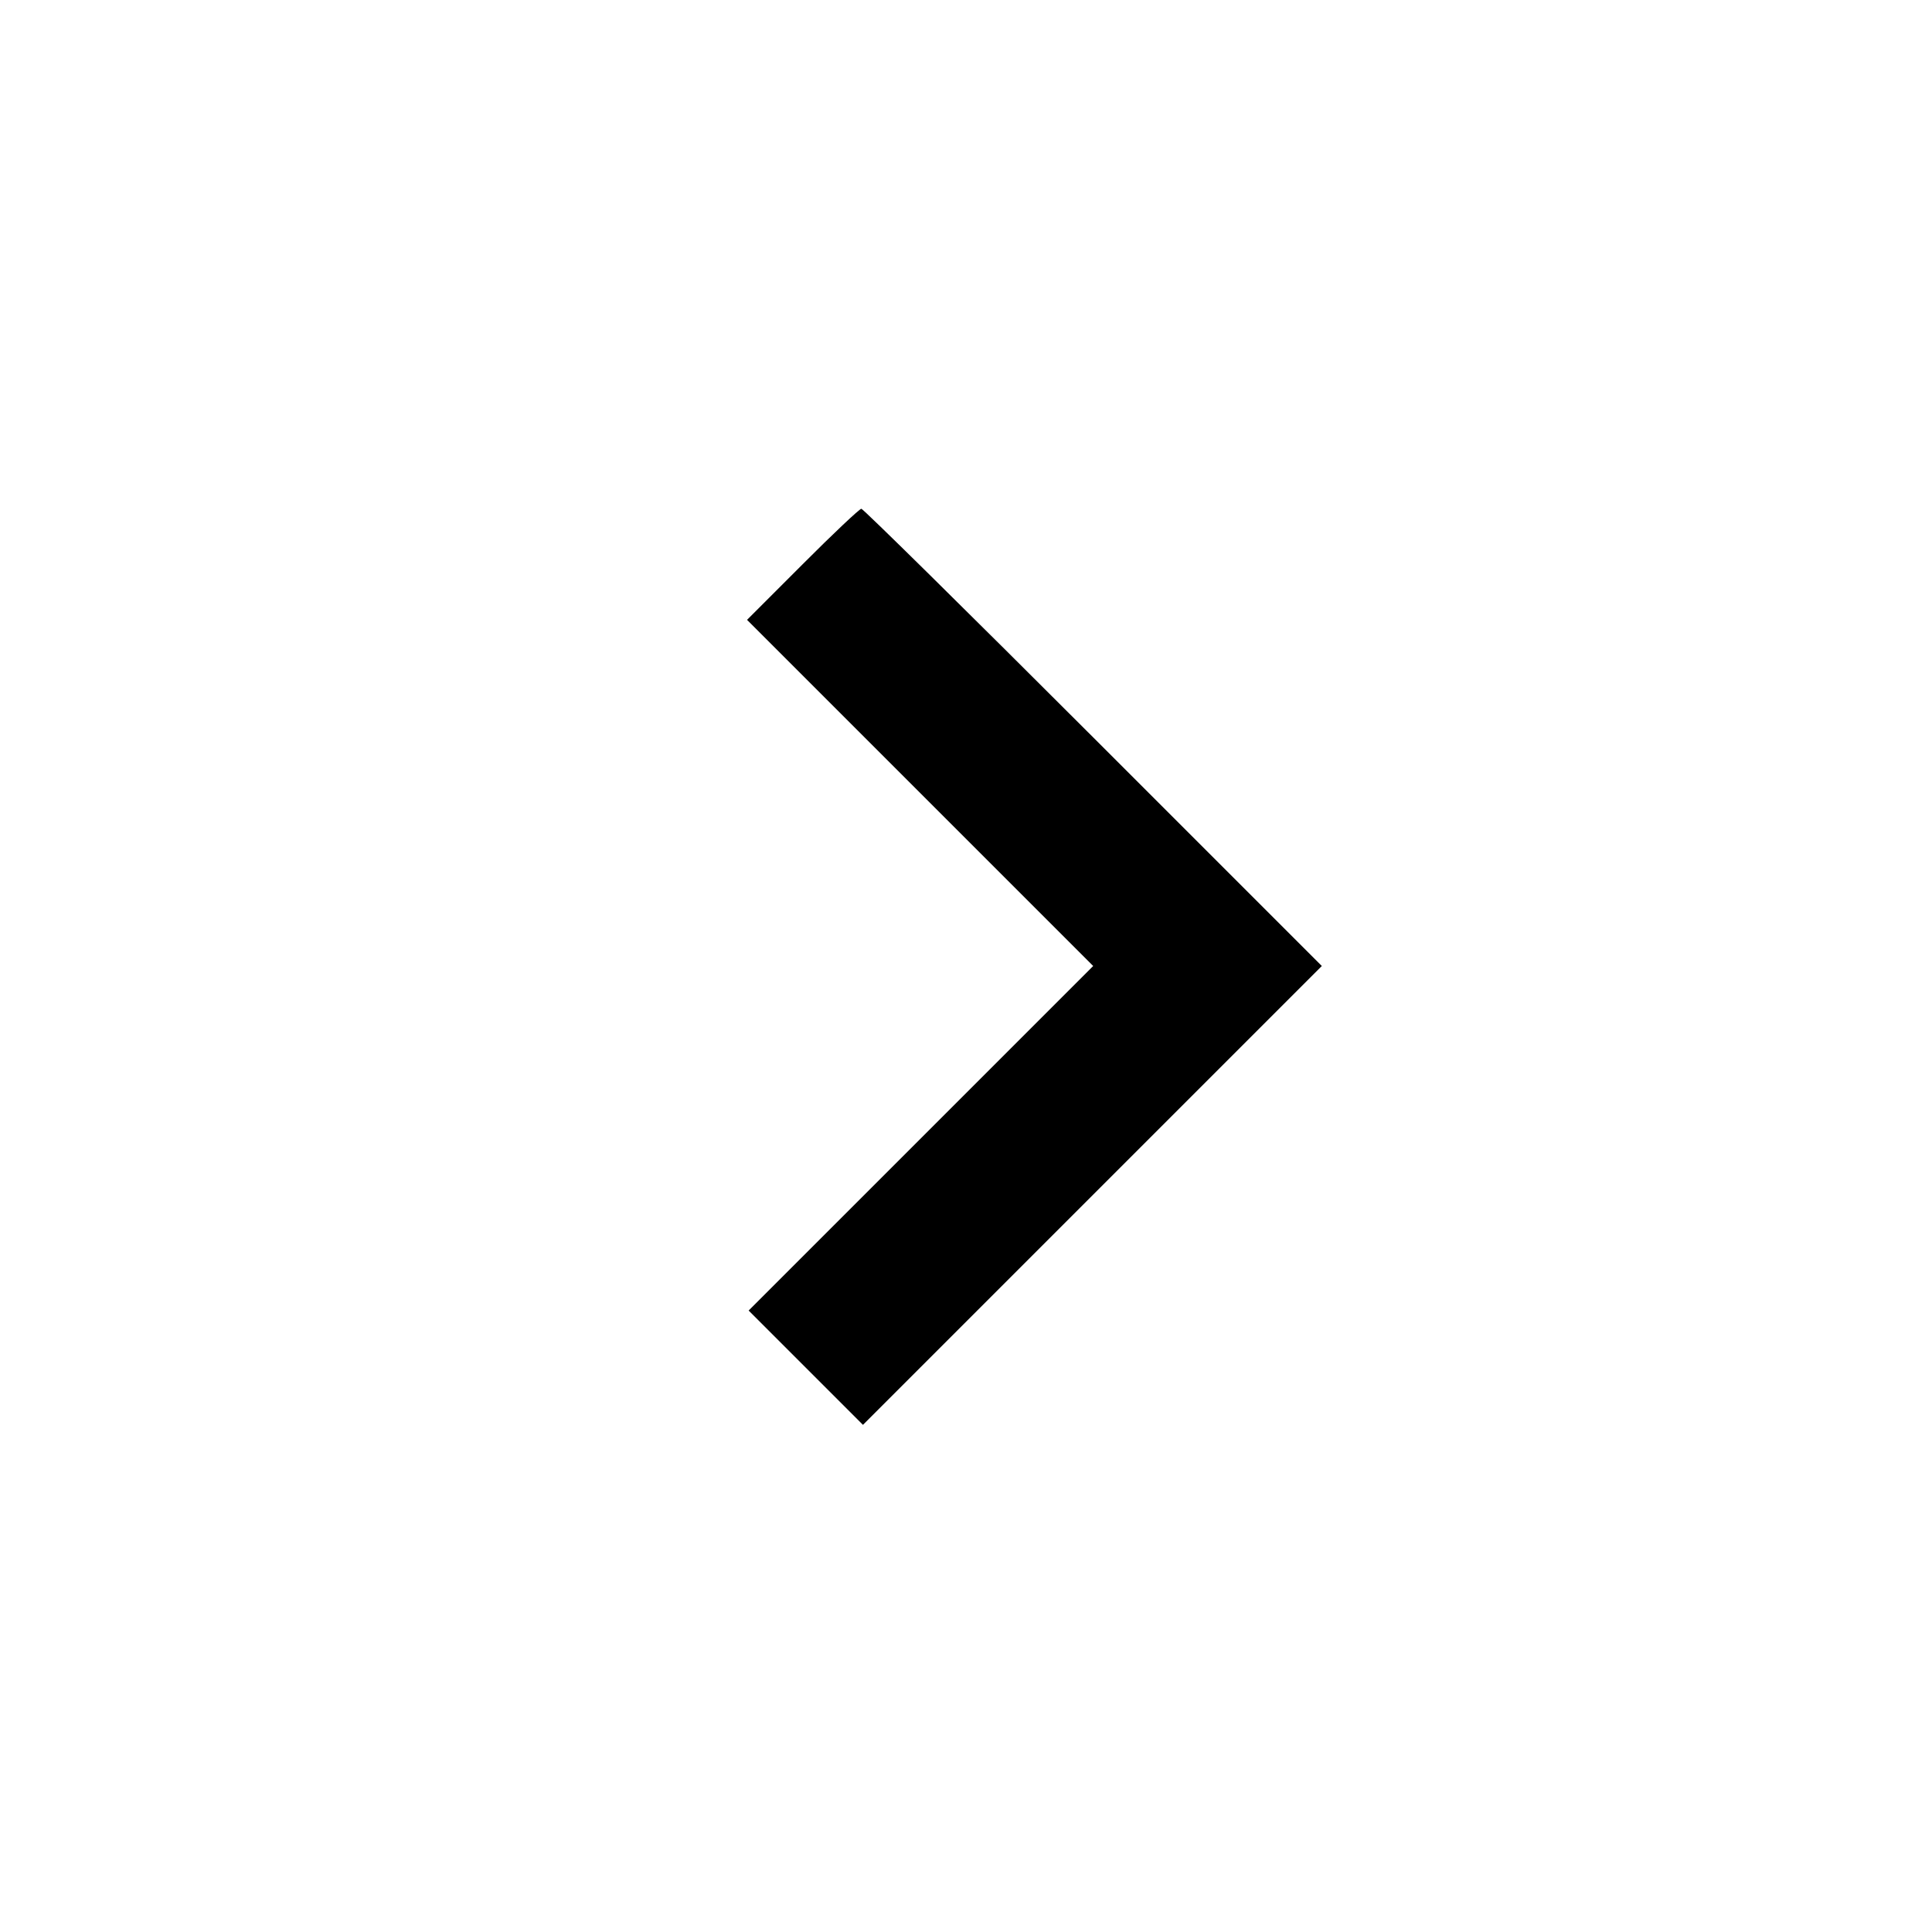 <svg viewBox="0 0 24 24" xmlns="http://www.w3.org/2000/svg"><path d="M9.970 7.010 L 9.280 7.700 11.430 9.850 L 13.580 12.000 11.440 14.140 L 9.300 16.280 10.010 16.990 L 10.720 17.700 13.570 14.850 L 16.420 12.000 13.580 9.160 C 12.018 7.598,10.722 6.320,10.700 6.320 C 10.678 6.320,10.349 6.630,9.970 7.010 " stroke="none" fill-rule="evenodd" fill="black"></path></svg>
